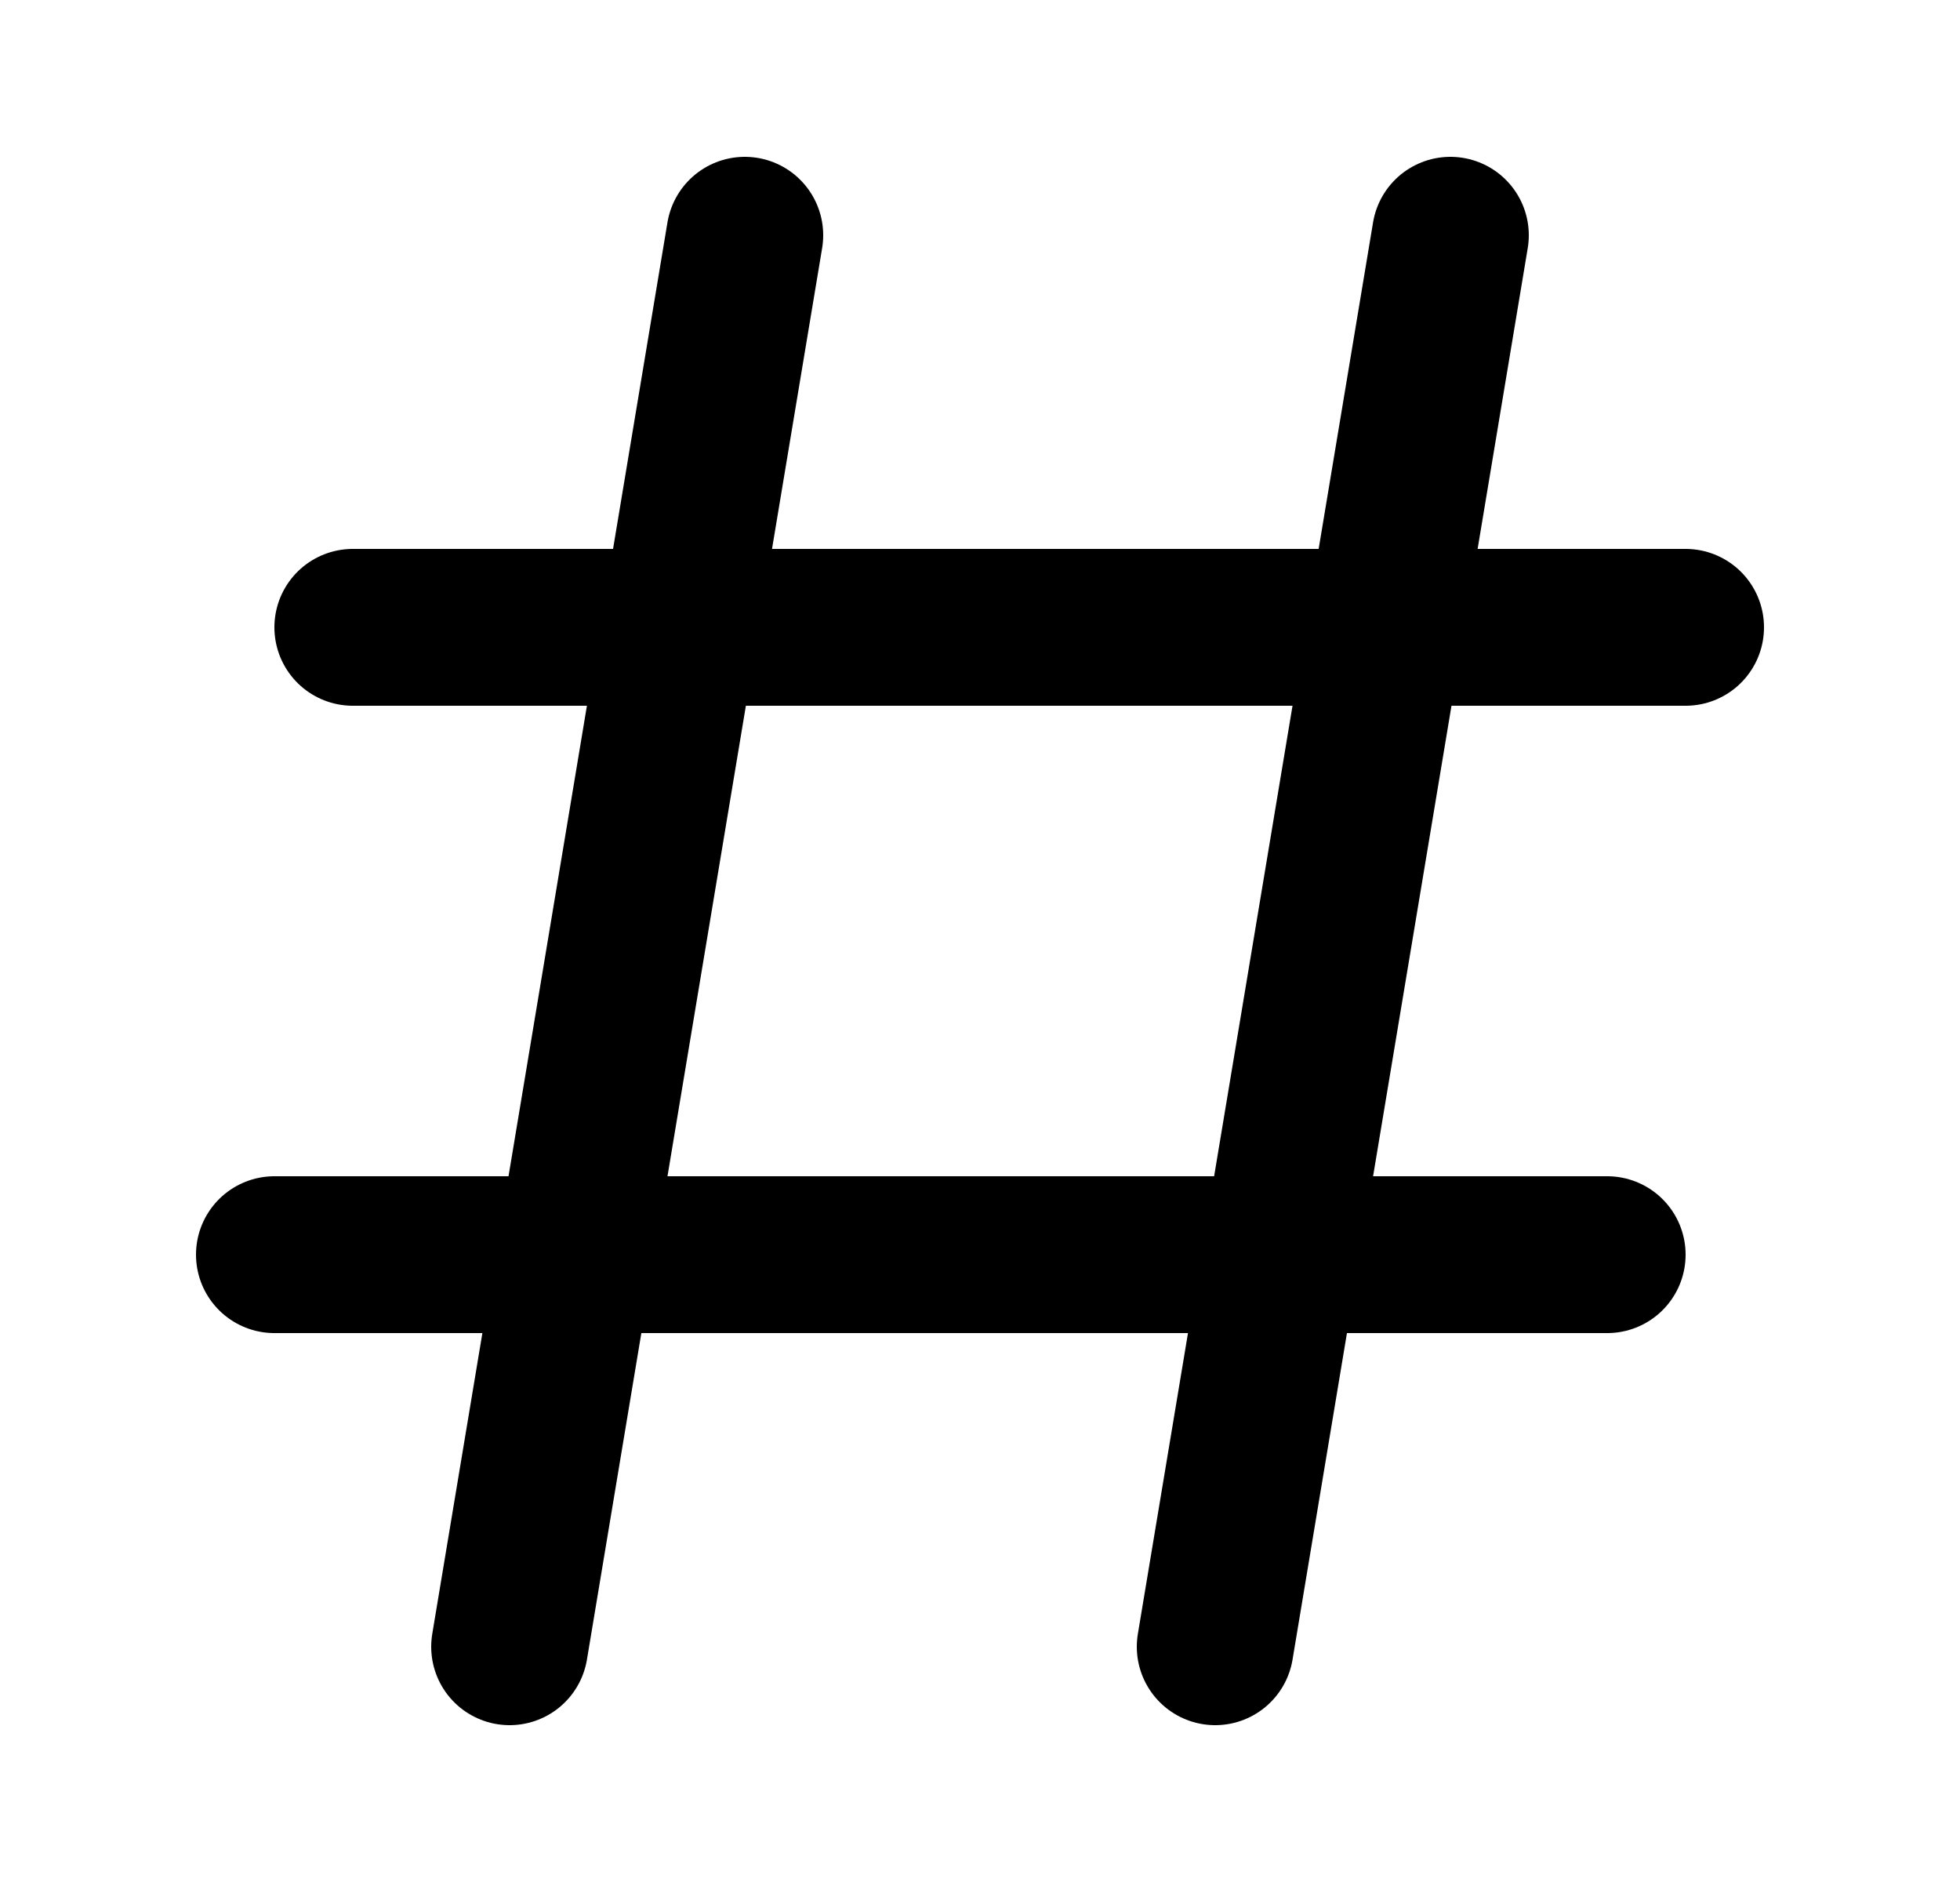 <svg width="25" height="24" viewBox="0 0 25 24" fill="none" xmlns="http://www.w3.org/2000/svg">
<path d="M6.5 21L9.5 3M15.5 21L18.5 3M4.5 8L21.5 8M3.5 16L20.5 16" stroke="black" stroke-width="2" stroke-linecap="round" stroke-linejoin="round"/>
</svg>
